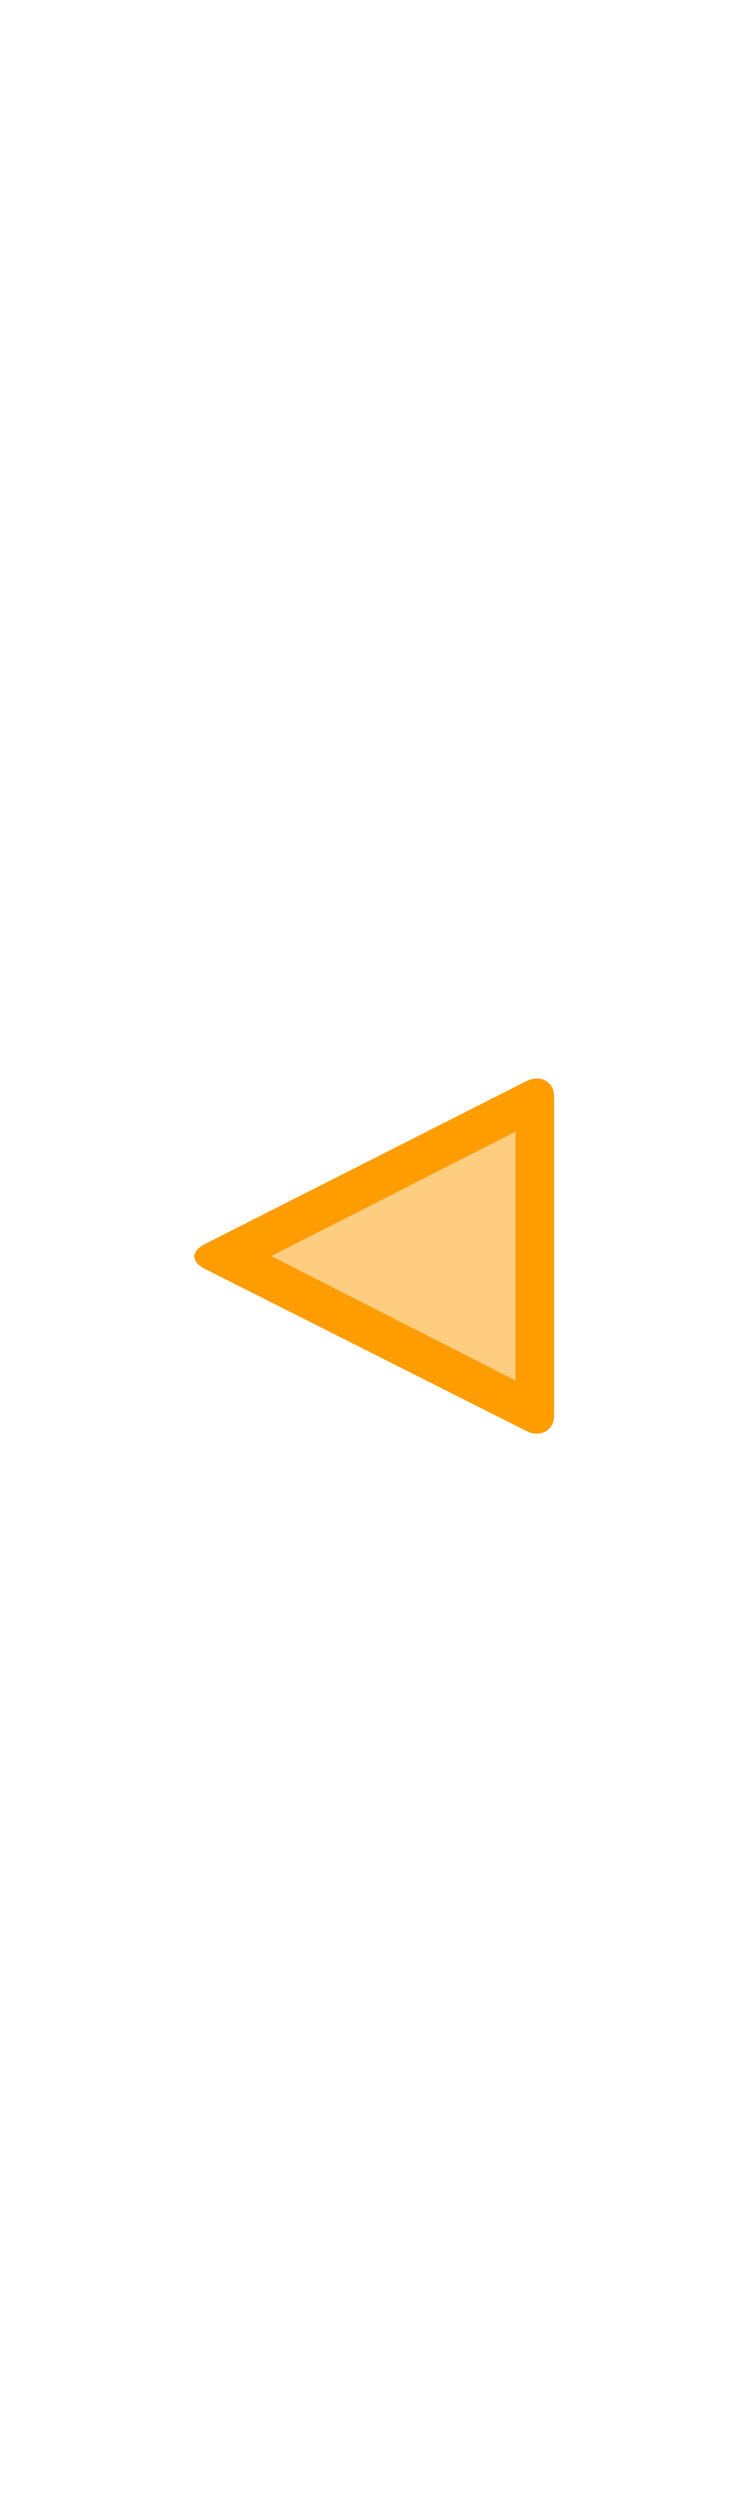 <?xml version="1.0" encoding="UTF-8" standalone="no"?>
<!-- Generator: Adobe Illustrator 15.1.0, SVG Export Plug-In  -->

<svg
   xmlns:dc="http://purl.org/dc/elements/1.1/"
   xmlns:cc="http://creativecommons.org/ns#"
   xmlns:rdf="http://www.w3.org/1999/02/22-rdf-syntax-ns#"
   xmlns:svg="http://www.w3.org/2000/svg"
   xmlns="http://www.w3.org/2000/svg"
   xmlns:sodipodi="http://sodipodi.sourceforge.net/DTD/sodipodi-0.dtd"
   xmlns:inkscape="http://www.inkscape.org/namespaces/inkscape"
   version="1.1"
   x="0px"
   y="0px"
   width="58px"
   height="194px"
   viewBox="0 0 58 194"
   overflow="visible"
   enable-background="new 0 0 58 194"
   xml:space="preserve"
   id="svg7701"
   inkscape:version="0.48.4 r9939"
   sodipodi:docname="left_move_58_194.svg"><sodipodi:namedview
     pagecolor="#ffffff"
     bordercolor="#666666"
     borderopacity="1"
     objecttolerance="10"
     gridtolerance="10"
     guidetolerance="10"
     inkscape:pageopacity="0"
     inkscape:pageshadow="2"
     inkscape:window-width="1727"
     inkscape:window-height="1320"
     id="namedview7711"
     showgrid="false"
     inkscape:zoom="2.1416297"
     inkscape:cx="-2.0344301"
     inkscape:cy="94.778742"
     inkscape:window-x="65"
     inkscape:window-y="24"
     inkscape:window-maximized="1"
     inkscape:current-layer="svg7701" /><defs
     id="defs7703" /><polygon
     transform="matrix(0,1,-1,0,57.942,0.167)"
     points="109.321,17 97.223,40.774 85.124,17 "
     id="polygon7744"
     style="opacity:0.5;fill:#fe9c00;fill-opacity:1" /><path
     inkscape:connector-curvature="0"
     d="m 21.055,97.472 18.968,-9.653 0,19.305 -18.968,-9.652 m -5.969,0 c 0,0.354 0.265,0.71 0.794,0.979 l 24.975,12.586 c 1.059,0.539 2.168,0.008 2.168,-1.181 l 0,-24.77 c 0,-1.188 -1.109,-1.72 -2.168,-1.181 l -24.854,12.586 c -0.529,0.271 -0.915,0.626 -0.915,0.981 l 0,0 z"
     id="path7746"
     style="fill:#fe9c00;fill-opacity:1" /></svg>